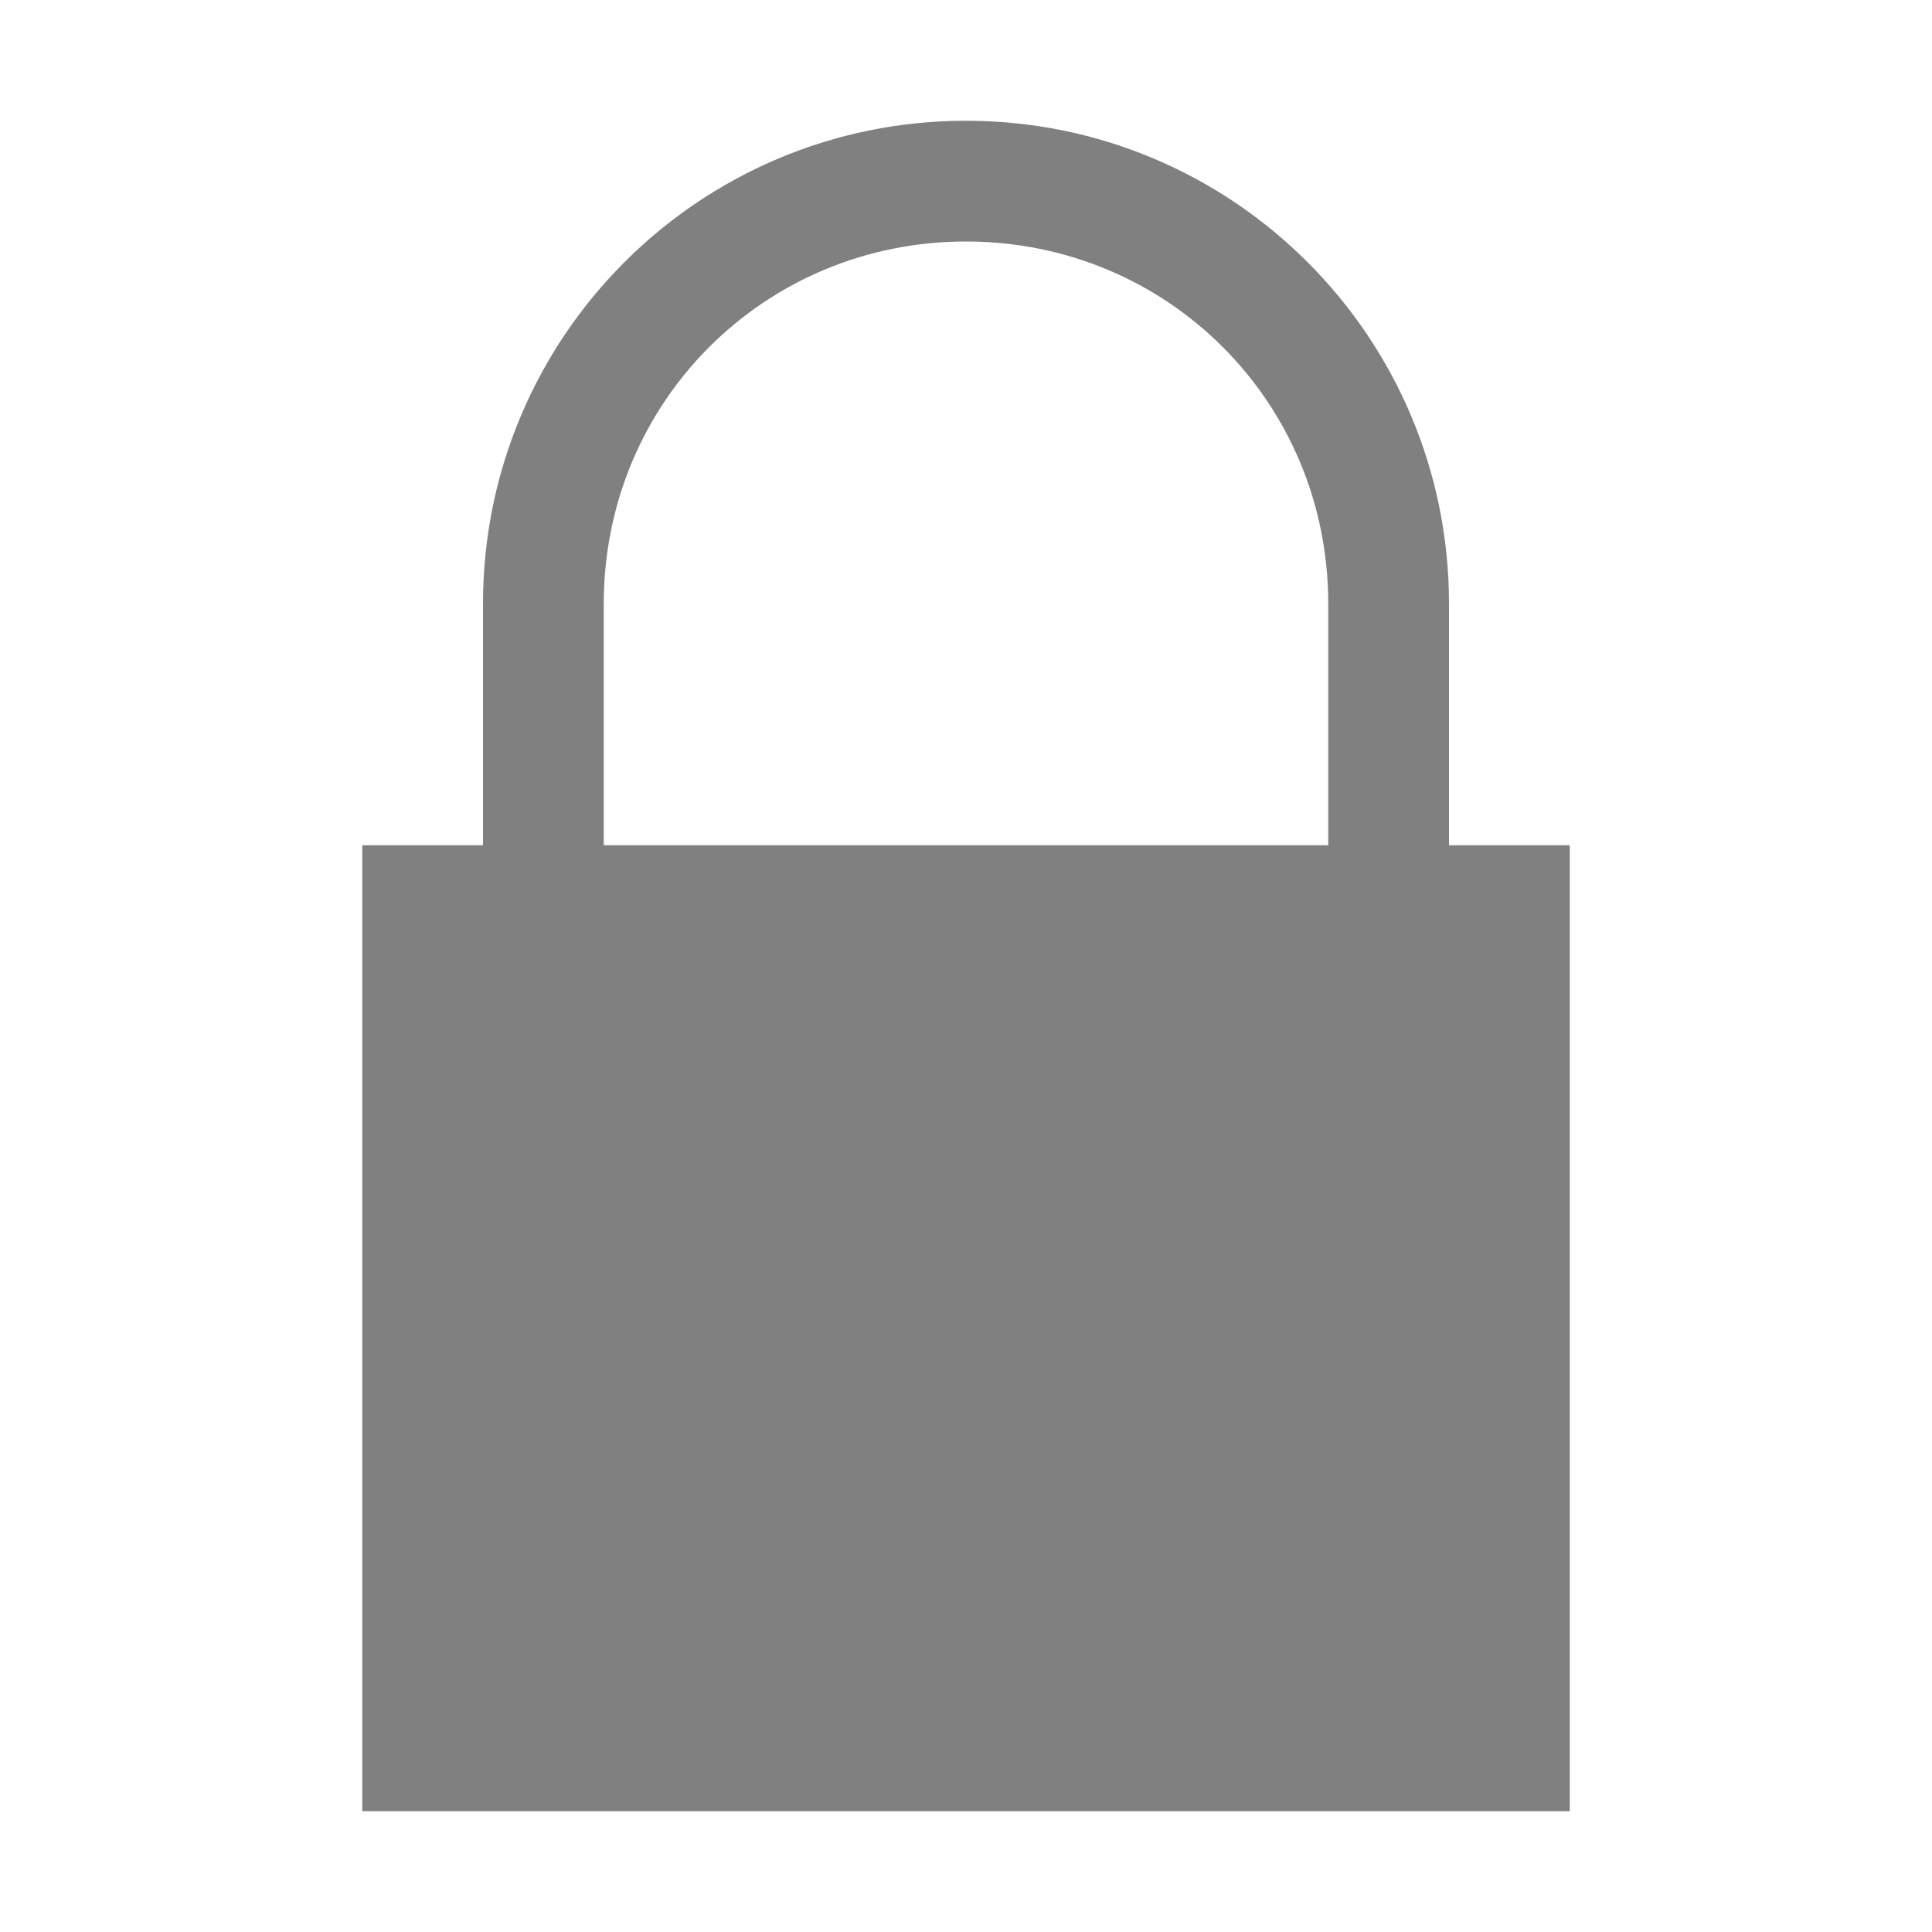<svg width="16" height="16" version="1.1" xmlns="http://www.w3.org/2000/svg">
 <defs>
  <style id="current-color-scheme" type="text/css">
   .ColorScheme-Text { color:#808080; } .ColorScheme-Highlight { color:#5294e2; }
  </style>
 </defs>
 <g transform="translate(-272,-260)">
  <path transform="translate(-620,-40)" d="m900 301c-2.21 0-4 1.79-4 4v0.6 1.4h-1v8h10v-8h-1v-1.4-0.6c0-2.21-1.79-4-4-4zm0 1c1.67 0 3 1.33 3 3v0.6 1.4h-6v-1.4-0.6c0-1.67 1.33-3 3-3z" style="fill:currentColor" class="ColorScheme-Text"/>
 </g>
</svg>
